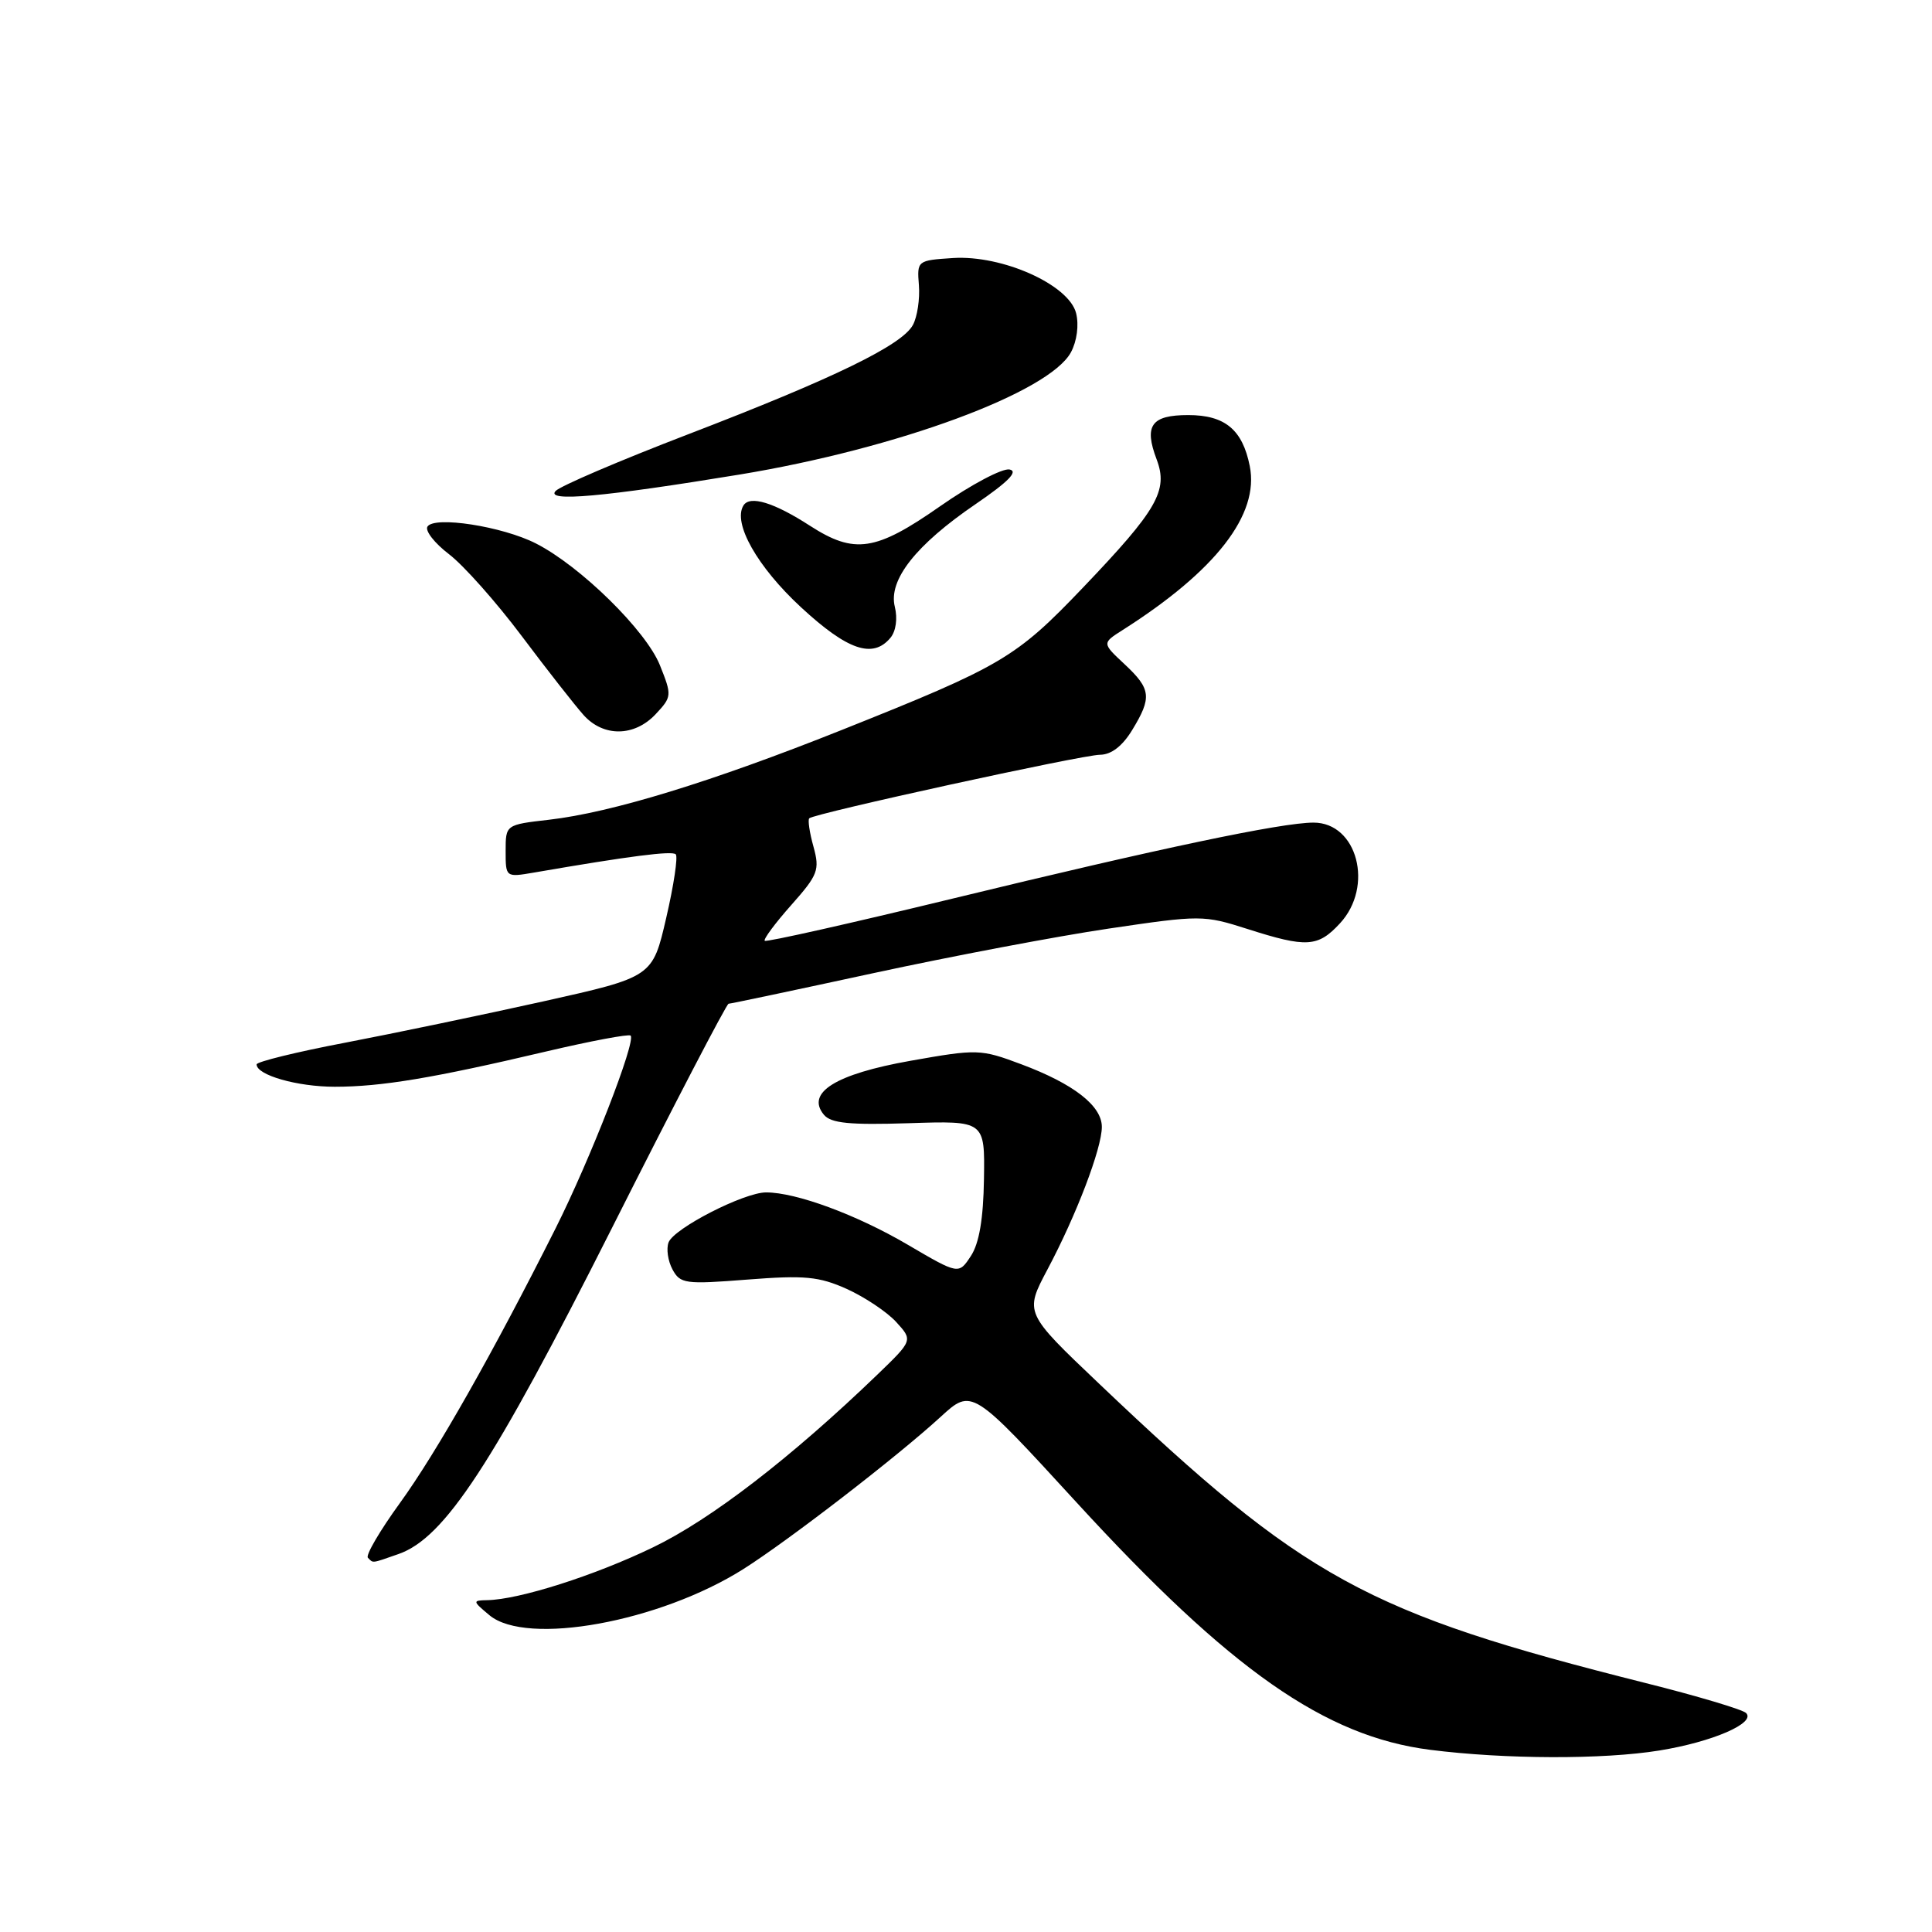 <?xml version="1.0" encoding="UTF-8" standalone="no"?>
<!DOCTYPE svg PUBLIC "-//W3C//DTD SVG 1.1//EN" "http://www.w3.org/Graphics/SVG/1.1/DTD/svg11.dtd" >
<svg xmlns="http://www.w3.org/2000/svg" xmlns:xlink="http://www.w3.org/1999/xlink" version="1.1" viewBox="0 0 256 256">
 <g >
 <path fill="currentColor"
d=" M 219.88 231.95 C 226.92 230.81 232.71 228.30 231.36 226.98 C 230.89 226.52 224.88 224.72 218.00 223.00 C 180.98 213.69 172.88 209.26 145.63 183.34 C 135.75 173.95 135.75 173.95 138.79 168.22 C 142.62 161.02 146.00 152.16 146.00 149.32 C 146.00 146.52 142.26 143.61 135.30 141.01 C 129.93 139.00 129.51 138.99 120.64 140.56 C 110.72 142.32 106.75 144.79 109.17 147.71 C 110.11 148.84 112.57 149.08 120.44 148.83 C 130.50 148.50 130.50 148.50 130.38 156.23 C 130.30 161.49 129.75 164.74 128.65 166.42 C 127.03 168.89 127.03 168.89 120.26 164.92 C 113.49 160.95 105.50 158.00 101.51 158.00 C 98.59 158.00 89.31 162.75 88.59 164.62 C 88.27 165.46 88.50 167.07 89.10 168.19 C 90.13 170.11 90.78 170.20 99.05 169.55 C 106.62 168.96 108.51 169.14 112.20 170.79 C 114.56 171.86 117.51 173.82 118.74 175.16 C 120.97 177.60 120.97 177.60 116.24 182.16 C 104.80 193.17 94.22 201.32 86.55 205.02 C 78.78 208.78 68.77 211.96 64.54 212.03 C 62.59 212.07 62.61 212.15 64.86 214.03 C 69.78 218.13 87.40 214.92 98.50 207.91 C 104.49 204.12 118.88 193.02 124.64 187.74 C 128.78 183.95 128.78 183.95 142.64 199.07 C 163.05 221.33 175.57 230.09 189.50 231.86 C 199.44 233.12 212.43 233.16 219.88 231.95 Z  M 52.80 205.92 C 58.92 203.79 65.28 194.07 81.07 162.75 C 89.31 146.39 96.28 133.00 96.54 133.00 C 96.81 133.00 105.46 131.17 115.76 128.94 C 126.07 126.71 140.09 124.05 146.93 123.04 C 159.09 121.24 159.49 121.24 165.31 123.10 C 173.13 125.60 174.63 125.51 177.55 122.35 C 182.08 117.46 179.86 109.00 174.05 109.00 C 169.81 109.00 153.67 112.40 126.26 119.06 C 112.75 122.34 101.53 124.86 101.33 124.66 C 101.13 124.46 102.71 122.33 104.84 119.93 C 108.40 115.92 108.64 115.28 107.79 112.19 C 107.27 110.33 107.02 108.64 107.23 108.43 C 107.89 107.78 143.39 100.02 145.76 100.01 C 147.24 100.00 148.72 98.87 150.01 96.75 C 152.66 92.41 152.53 91.30 149.01 88.01 C 146.02 85.22 146.02 85.22 148.76 83.48 C 161.11 75.63 166.89 68.18 165.60 61.76 C 164.64 56.93 162.31 55.00 157.45 55.00 C 152.55 55.00 151.56 56.38 153.26 60.87 C 154.82 65.00 153.36 67.54 143.51 77.85 C 134.60 87.18 132.78 88.25 111.50 96.74 C 94.28 103.61 81.01 107.67 72.75 108.62 C 67.00 109.28 67.00 109.28 67.00 112.77 C 67.00 116.25 67.01 116.26 70.75 115.62 C 83.42 113.43 89.05 112.71 89.54 113.20 C 89.85 113.51 89.28 117.30 88.28 121.61 C 86.47 129.46 86.47 129.46 71.98 132.69 C 64.02 134.46 52.21 136.92 45.75 138.16 C 39.29 139.39 34.00 140.69 34.00 141.04 C 34.00 142.46 39.40 144.00 44.36 144.00 C 50.52 144.00 57.37 142.86 72.31 139.34 C 78.26 137.94 83.32 136.99 83.56 137.22 C 84.30 137.97 78.21 153.63 73.61 162.78 C 65.38 179.16 57.84 192.47 52.99 199.16 C 50.33 202.83 48.42 206.09 48.75 206.41 C 49.48 207.15 49.16 207.19 52.80 205.92 Z  M 86.87 94.64 C 89.03 92.33 89.05 92.16 87.44 88.14 C 85.60 83.55 76.91 75.01 71.01 72.01 C 66.56 69.74 57.53 68.34 56.64 69.78 C 56.30 70.33 57.58 71.97 59.49 73.43 C 61.41 74.89 65.75 79.77 69.14 84.29 C 72.53 88.81 76.22 93.51 77.33 94.75 C 79.96 97.68 84.06 97.63 86.87 94.64 Z  M 117.99 84.51 C 118.72 83.63 118.95 81.96 118.57 80.41 C 117.68 76.86 121.35 72.20 129.30 66.78 C 133.60 63.84 134.97 62.45 133.77 62.21 C 132.82 62.02 128.68 64.21 124.57 67.08 C 116.03 73.05 113.23 73.47 107.33 69.67 C 102.54 66.57 99.36 65.61 98.51 66.98 C 97.07 69.31 100.34 75.10 106.12 80.45 C 112.29 86.16 115.66 87.32 117.99 84.51 Z  M 98.00 62.88 C 118.89 59.44 139.06 51.99 141.91 46.67 C 142.70 45.19 142.98 43.07 142.59 41.50 C 141.64 37.73 132.83 33.78 126.29 34.19 C 121.54 34.50 121.50 34.53 121.76 37.80 C 121.90 39.61 121.55 41.97 120.97 43.05 C 119.54 45.73 110.52 50.12 91.12 57.57 C 82.11 61.03 74.23 64.40 73.62 65.06 C 72.23 66.54 80.00 65.84 98.00 62.88 Z "/>
</g>
</svg>